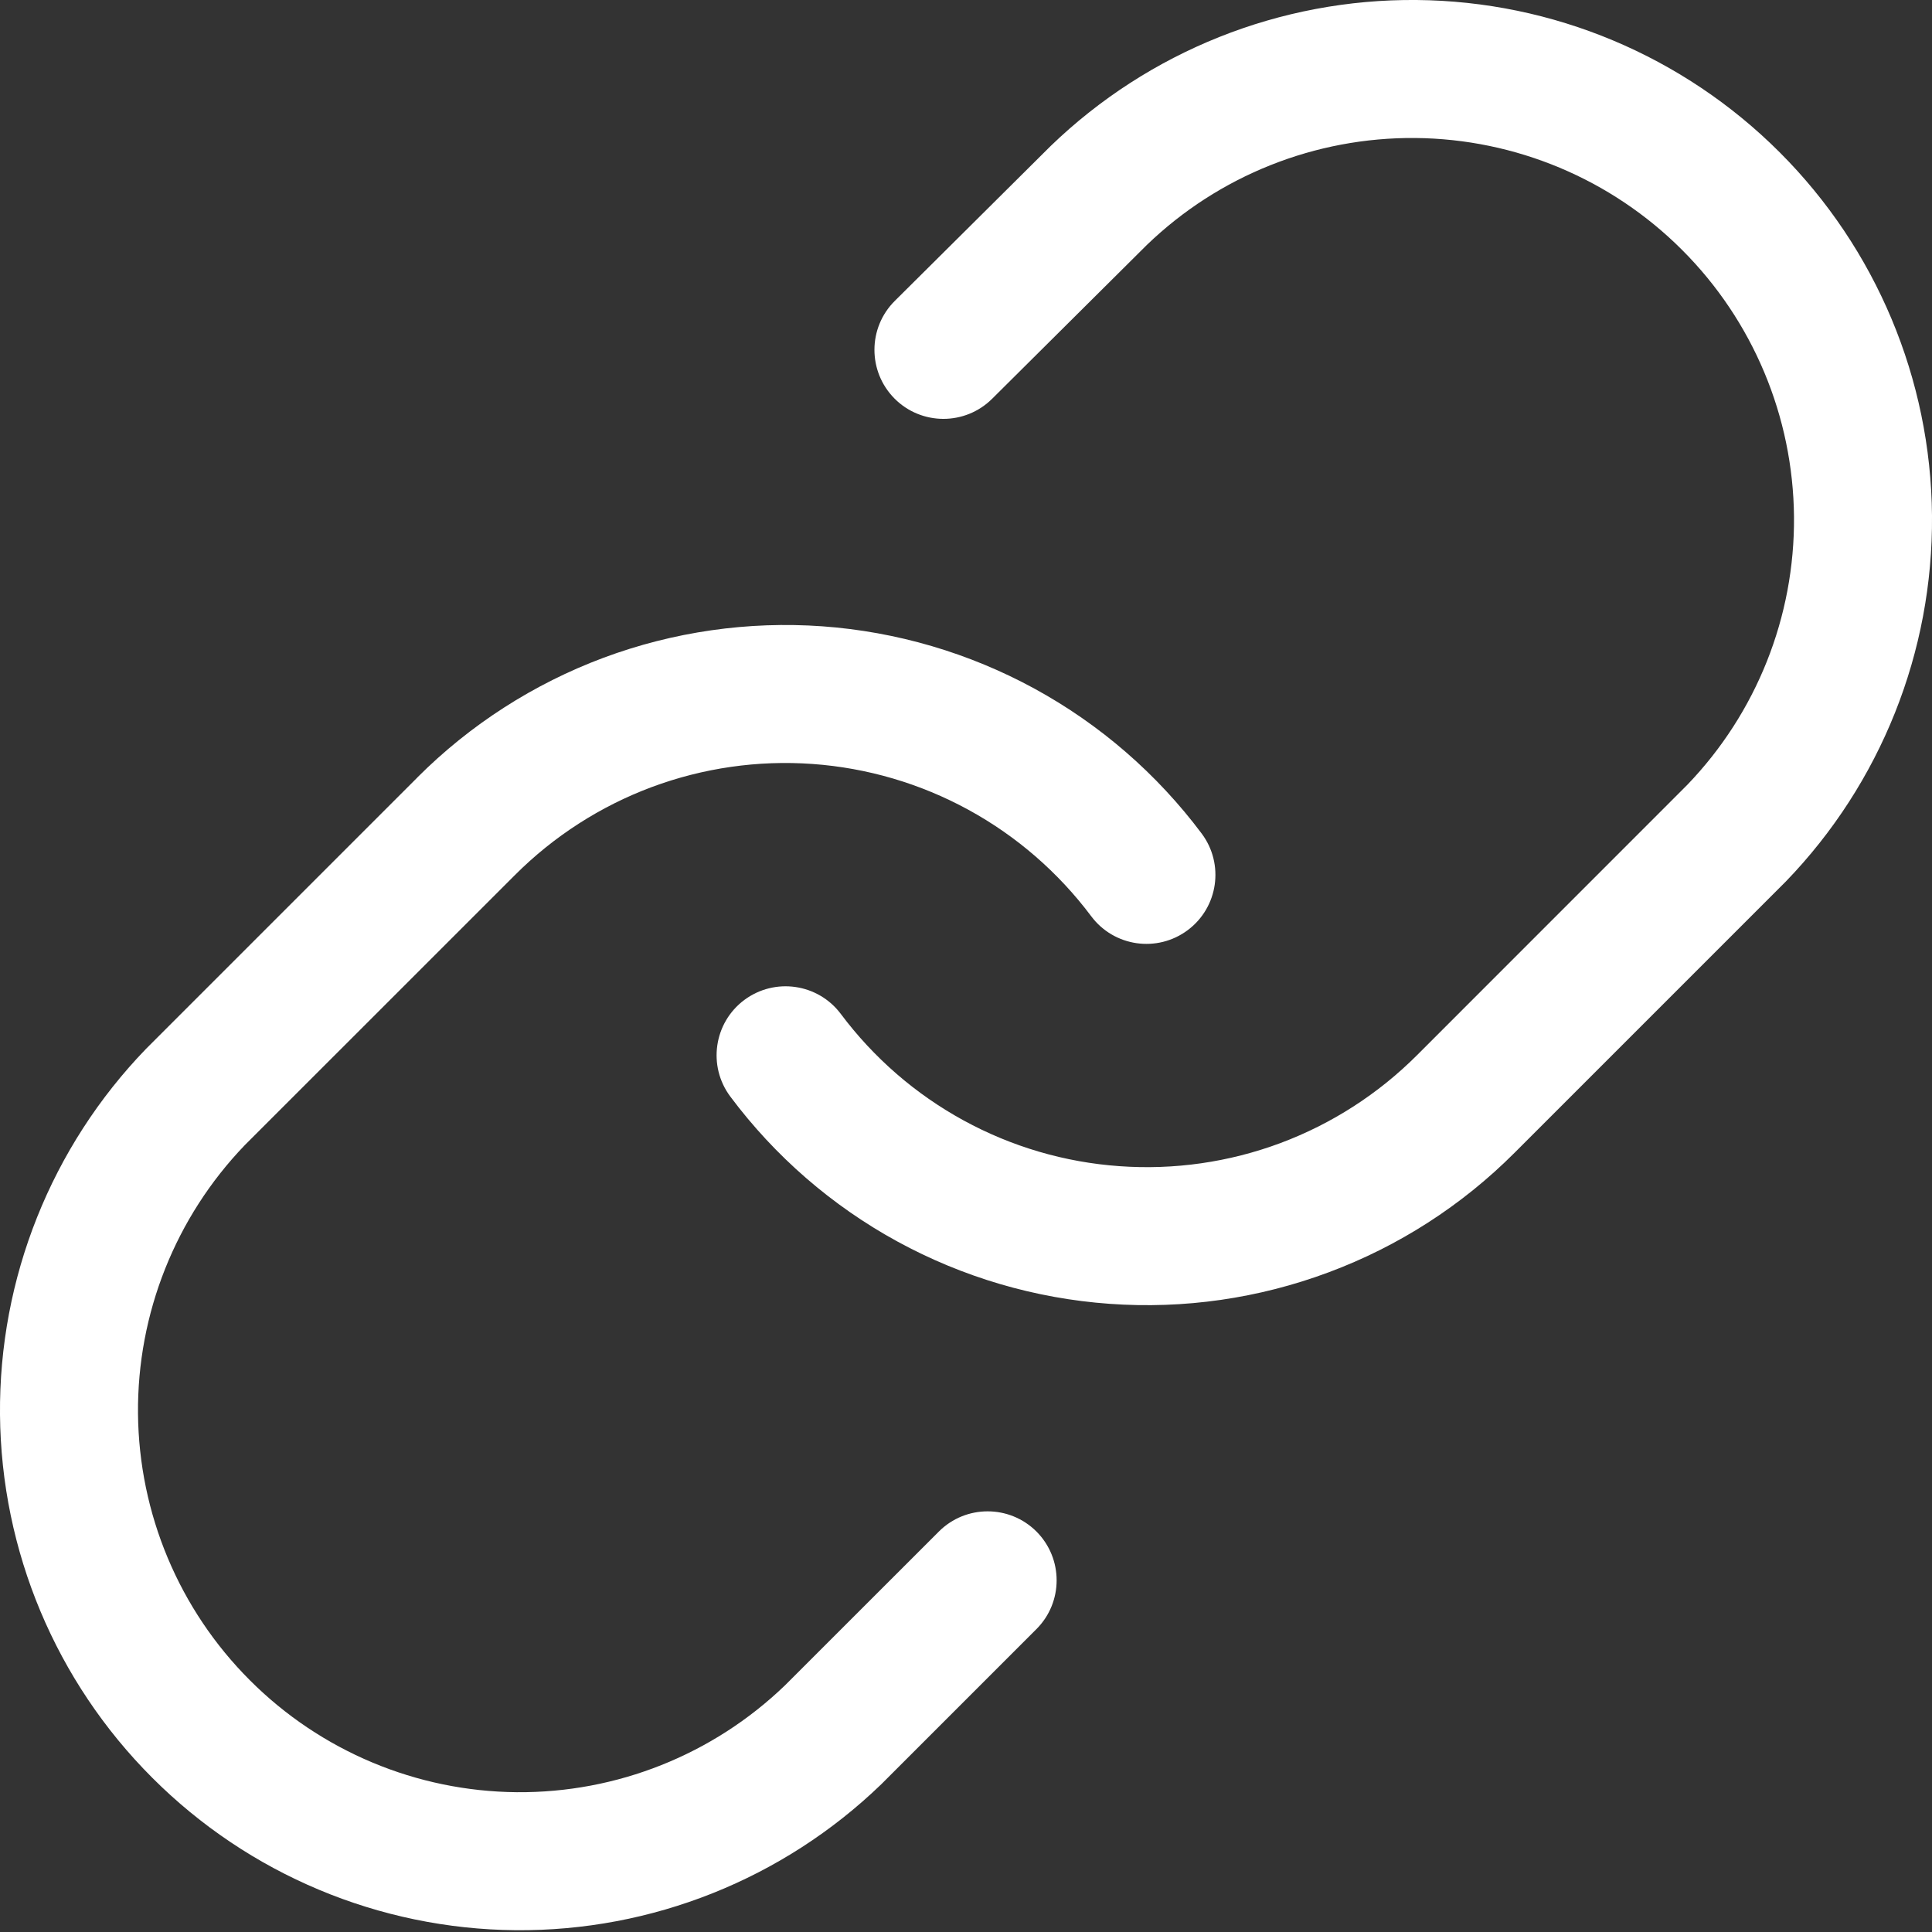 <svg width="28" height="28" viewBox="0 0 28 28" fill="none" xmlns="http://www.w3.org/2000/svg">
<rect x="0" y="0" width="28" height="28" fill="#333333" stroke="none"/>
<path fill-rule="evenodd" clip-rule="evenodd" d="M20.529 0C18.552 -0.017 16.649 0.743 15.227 2.116L15.217 2.126L12.968 4.361C12.576 4.751 12.575 5.384 12.964 5.776C13.353 6.167 13.986 6.169 14.378 5.78L16.622 3.549C17.665 2.544 19.062 1.988 20.511 2C21.963 2.013 23.352 2.595 24.378 3.622C25.405 4.648 25.987 6.037 26 7.489C26.012 8.938 25.456 10.334 24.451 11.377L20.536 15.293L20.536 15.293C19.974 15.855 19.299 16.289 18.555 16.567C17.811 16.844 17.016 16.958 16.224 16.901C15.432 16.845 14.662 16.619 13.965 16.238C13.268 15.857 12.662 15.331 12.186 14.695C11.855 14.253 11.229 14.163 10.786 14.493C10.344 14.824 10.254 15.451 10.585 15.893C11.232 16.759 12.058 17.475 13.006 17.993C13.955 18.511 15.003 18.819 16.081 18.896C17.159 18.974 18.241 18.818 19.254 18.44C20.267 18.063 21.186 17.472 21.95 16.707L21.95 16.707L25.872 12.785L25.884 12.773C27.257 11.351 28.017 9.448 28 7.471C27.983 5.495 27.19 3.605 25.793 2.208C24.395 0.81 22.505 0.017 20.529 0ZM11.919 9.077C10.841 9 9.759 9.156 8.746 9.533C7.734 9.911 6.814 10.502 6.05 11.266L6.05 11.267L2.128 15.189L2.116 15.201C0.743 16.622 -0.017 18.526 0 20.502C0.017 22.479 0.81 24.369 2.208 25.766C3.605 27.164 5.495 27.956 7.471 27.974C9.448 27.991 11.351 27.231 12.773 25.858L12.785 25.846L15.021 23.61C15.411 23.22 15.411 22.587 15.021 22.196C14.63 21.806 13.997 21.806 13.607 22.196L11.377 24.425C10.334 25.43 8.938 25.986 7.489 25.974C6.037 25.961 4.648 25.379 3.622 24.352C2.595 23.326 2.013 21.937 2 20.485C1.988 19.036 2.544 17.64 3.548 16.596L7.464 12.681L7.464 12.681C8.026 12.119 8.701 11.685 9.445 11.407C10.189 11.13 10.984 11.015 11.776 11.072C12.568 11.129 13.338 11.355 14.035 11.736C14.732 12.117 15.338 12.643 15.814 13.278C16.145 13.721 16.771 13.811 17.214 13.48C17.656 13.149 17.746 12.523 17.416 12.081C16.768 11.215 15.942 10.499 14.994 9.981C14.045 9.463 12.997 9.155 11.919 9.077Z" fill="white"/>
</svg>
